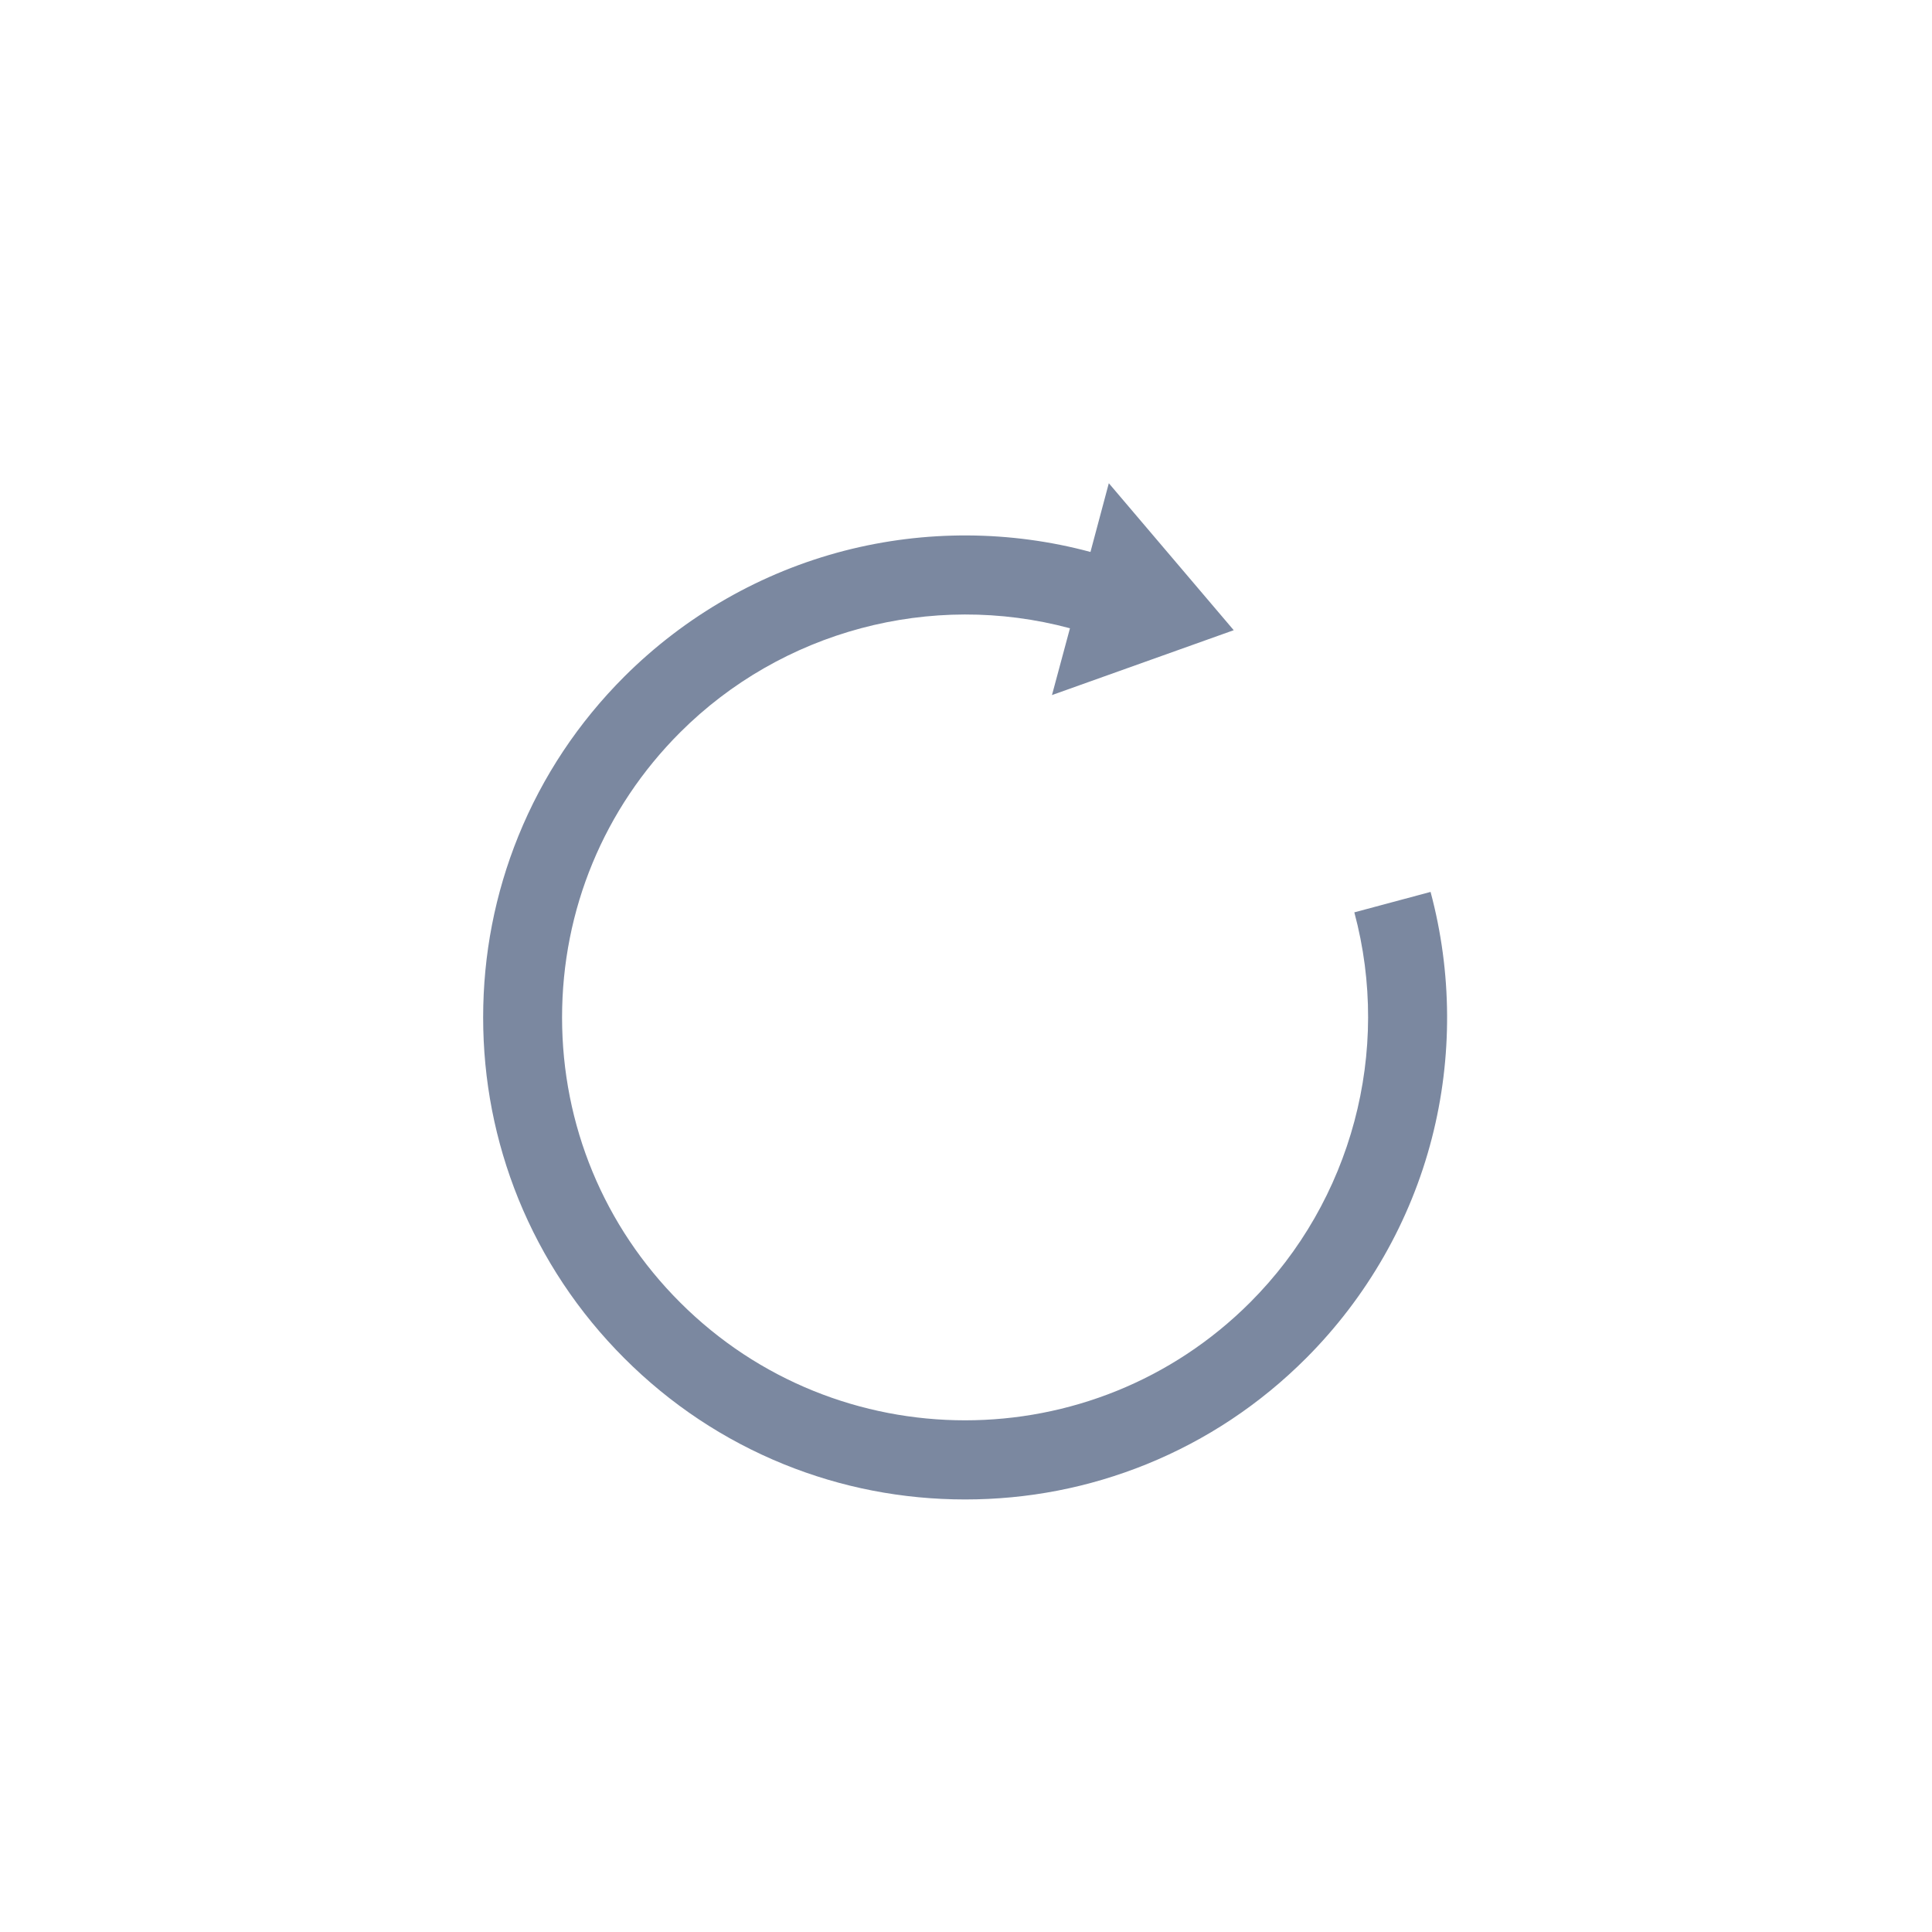 <?xml version="1.0" encoding="UTF-8"?>
<svg width="26px" height="26px" viewBox="0 0 26 26" version="1.1" xmlns="http://www.w3.org/2000/svg" xmlns:xlink="http://www.w3.org/1999/xlink">
    <title>更新</title>
    <g id="V2.0.0_PC端交互" stroke="none" stroke-width="1" fill="none" fill-rule="evenodd">
        <g id="云盘-上传列表-收起" transform="translate(-141, -199)">
            <g id="编组-31" transform="translate(54, 168)">
                <g id="更新" transform="translate(87, 31)">
                    <rect id="矩形" x="0" y="0" width="26" height="26"></rect>
                    <g transform="translate(6.5, 6.5)" fill="#7B88A0" fill-rule="nonzero" id="路径">
                        <path d="M12.752,5.503 L11.726,5.778 C12.229,7.649 11.691,9.66 10.324,11.027 C8.208,13.143 4.768,13.143 2.652,11.027 C1.628,10.004 1.064,8.641 1.064,7.192 C1.064,5.744 1.628,4.381 2.652,3.357 C4.019,1.99 6.029,1.452 7.899,1.955 L7.657,2.854 L10.103,1.981 L8.422,0.003 L8.175,0.928 C7.094,0.637 5.949,0.632 4.866,0.911 C3.747,1.2 2.723,1.786 1.902,2.605 C1.283,3.224 0.803,3.946 0.476,4.751 C0.161,5.528 0.002,6.349 0.002,7.192 C0.002,8.035 0.161,8.855 0.476,9.634 C0.803,10.438 1.283,11.16 1.902,11.779 C2.521,12.398 3.243,12.878 4.048,13.205 C4.824,13.52 5.646,13.679 6.489,13.679 C7.332,13.679 8.152,13.52 8.93,13.205 C9.735,12.878 10.457,12.398 11.076,11.779 C11.895,10.959 12.483,9.934 12.77,8.815 C13.049,7.73 13.042,6.585 12.752,5.503 L12.752,5.503 Z"></path>
                    </g>
                </g>
            </g>
        </g>
    </g>
</svg>